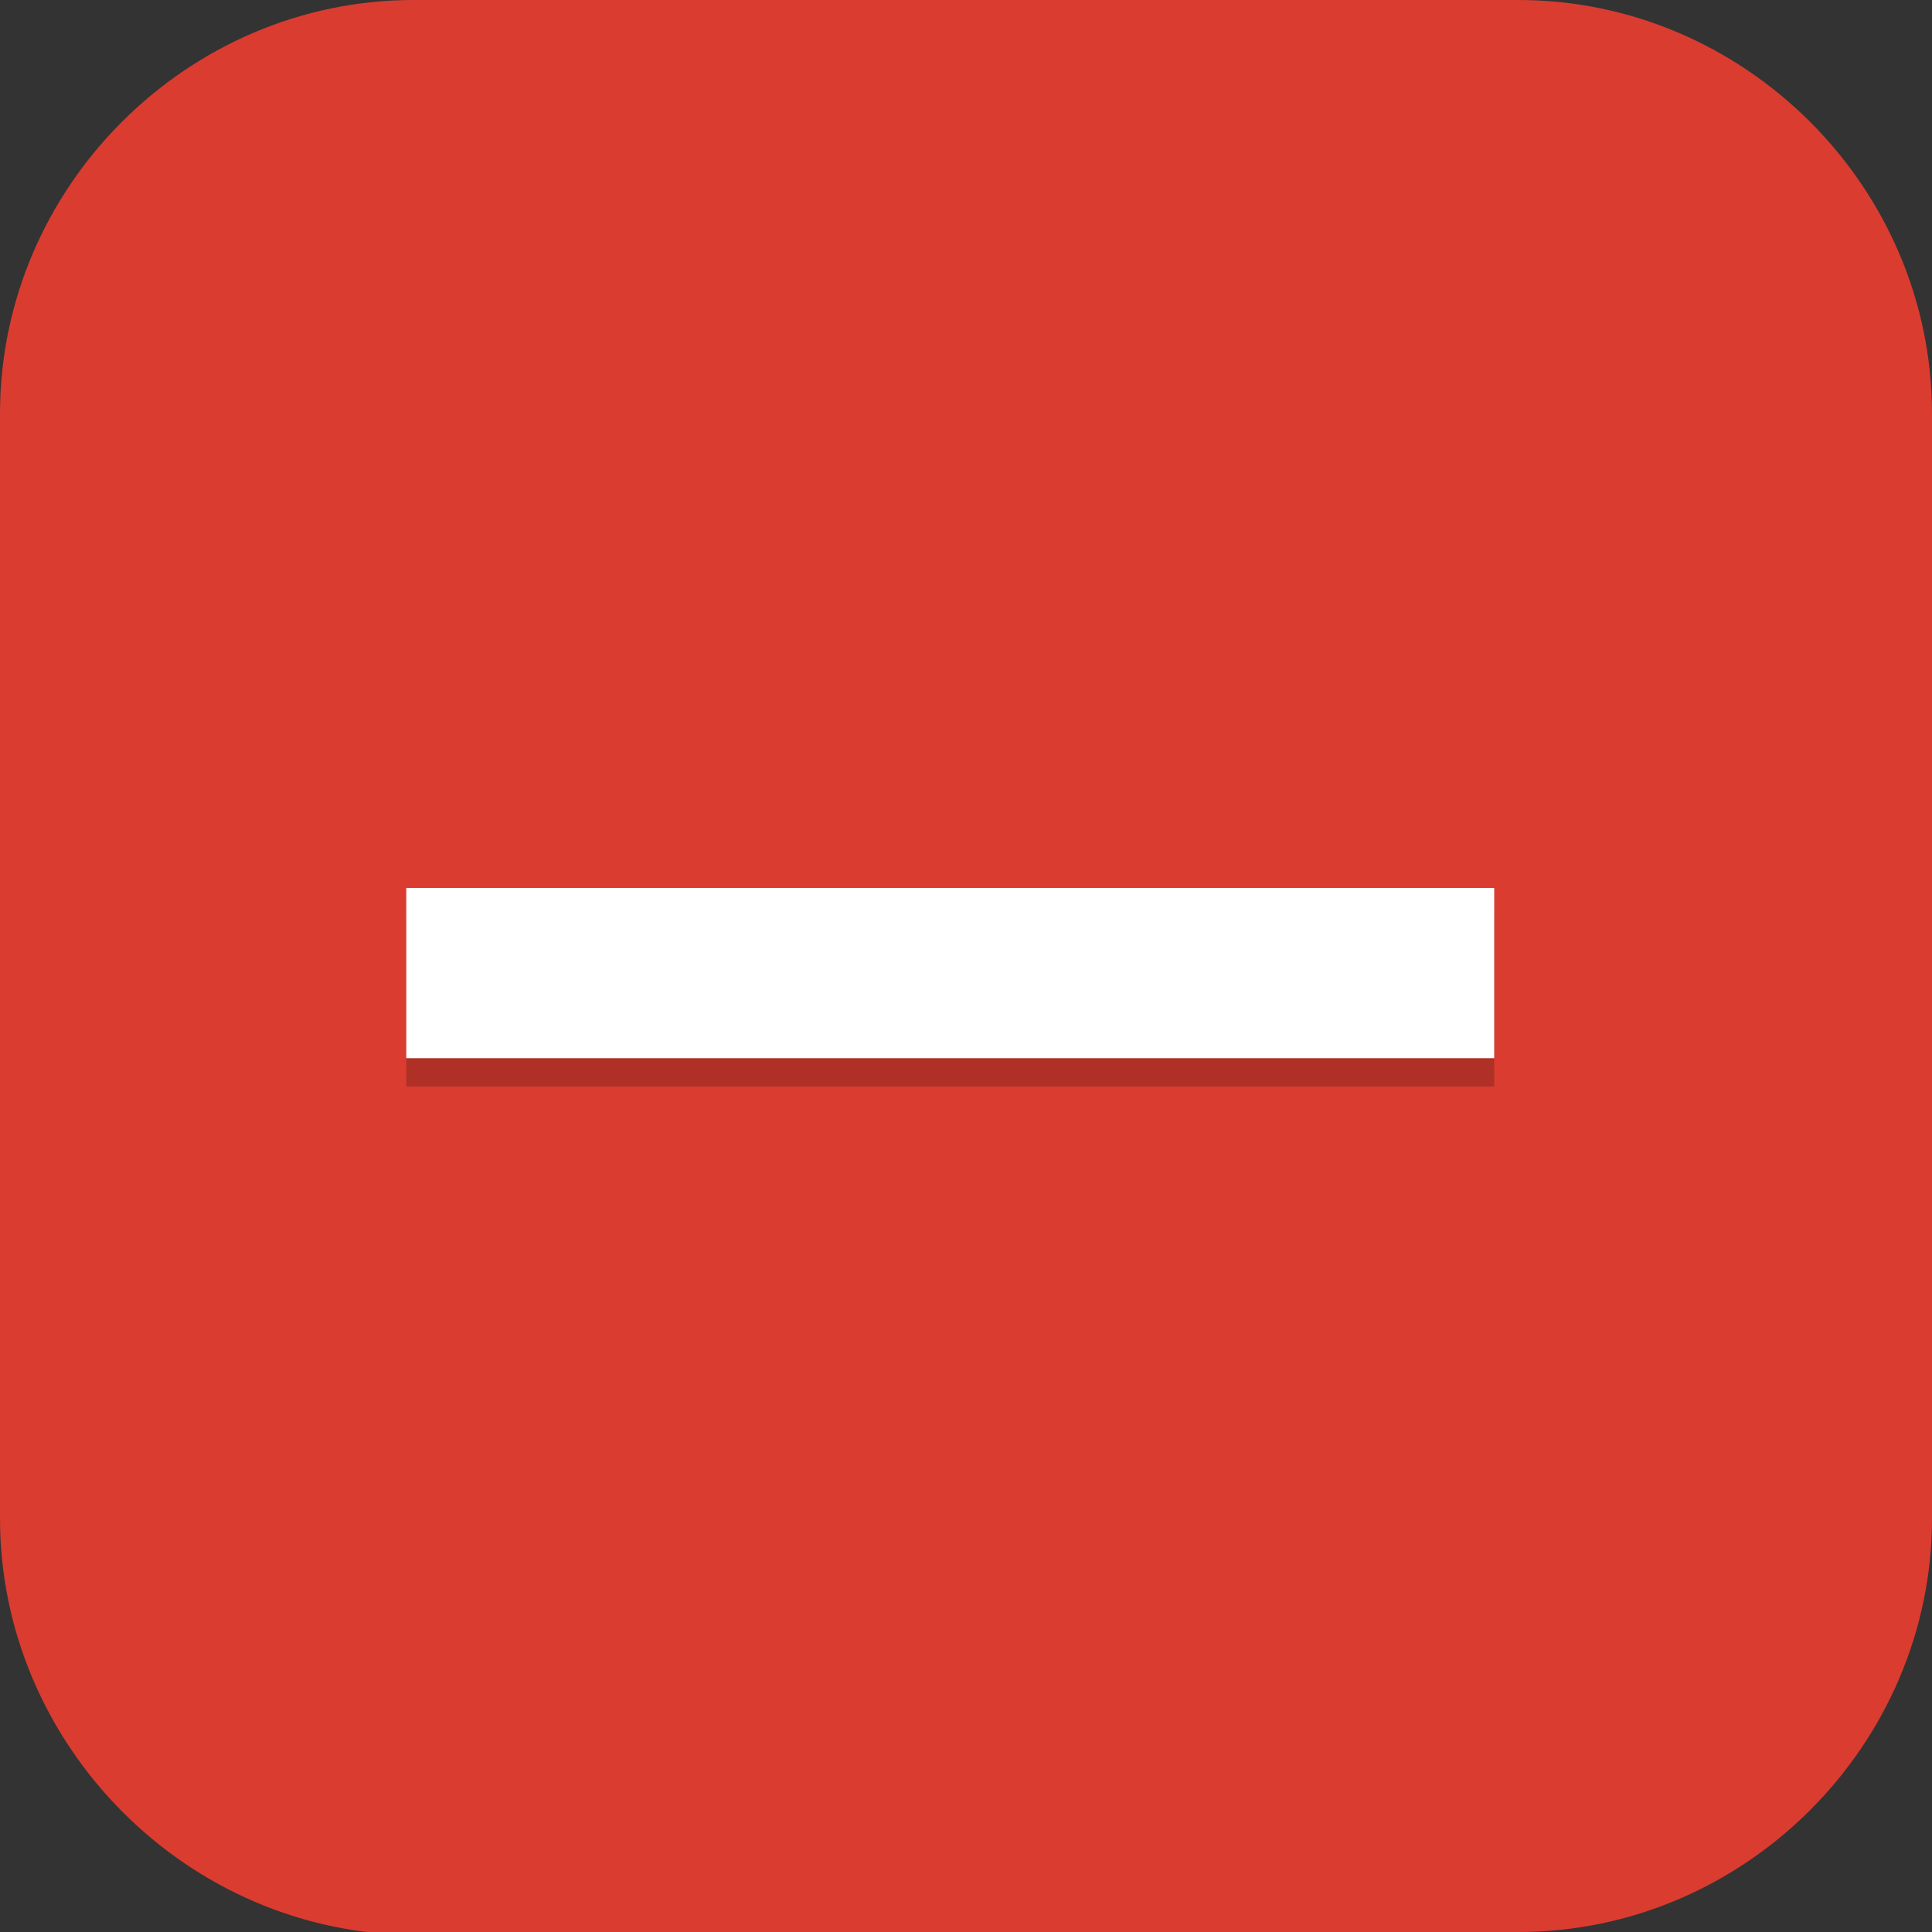 <?xml version="1.0" encoding="UTF-8" standalone="no"?>
<svg
   id="_图层_1"
   version="1.1"
   viewBox="0 0 64 64" width="32" height="32"
   sodipodi:docname="advert-block.svg"
   xml:space="preserve"
   inkscape:version="1.4 (e7c3feb100, 2024-10-09)"
   xmlns:inkscape="http://www.inkscape.org/namespaces/inkscape"
   xmlns:sodipodi="http://sodipodi.sourceforge.net/DTD/sodipodi-0.dtd"
   xmlns="http://www.w3.org/2000/svg"
   xmlns:svg="http://www.w3.org/2000/svg"><rect x="0" y="0" width="64" height="64" fill="#333333" stroke="none"/><sodipodi:namedview
     id="namedview26"
     pagecolor="#ffffff"
     bordercolor="#999999"
     borderopacity="1"
     inkscape:showpageshadow="2"
     inkscape:pageopacity="0"
     inkscape:pagecheckerboard="0"
     inkscape:deskcolor="#d1d1d1"
     inkscape:zoom="7.5572037"
     inkscape:cx="32.022426"
     inkscape:cy="35.595176"
     inkscape:window-width="1920"
     inkscape:window-height="939"
     inkscape:window-x="0"
     inkscape:window-y="34"
     inkscape:window-maximized="1"
     inkscape:current-layer="g28" /><!-- Generator: Adobe Illustrator 29.0.1, SVG Export Plug-In . SVG Version: 2.1.0 Build 192)  --><defs
     id="defs6"><style
       id="style1">
      .st0 {
        fill-opacity: .5;
      }

      .st0, .st1, .st2, .st3, .st4, .st5, .st6, .st7 {
        fill: #fff;
      }

      .st8 {
        fill: #133c9a;
      }

      .st2, .st9 {
        display: none;
      }

      .st3 {
        fill-opacity: .2;
      }

      .st4 {
        fill-opacity: .9;
      }

      .st10 {
        fill: #3370ff;
      }

      .st11 {
        fill: url(#_未命名的渐变_3);
      }

      .st12 {
        fill: url(#_未命名的渐变);
      }

      .st5 {
        fill-opacity: .3;
      }

      .st6 {
        fill-opacity: 0;
      }

      .st7 {
        fill-opacity: .7;
      }

      .st13 {
        fill: #00d6b9;
      }

      .st14 {
        fill: url(#_未命名的渐变_2);
      }
    </style><radialGradient
       id="_未命名的渐变"
       data-name="未命名的渐变"
       cx="123.9"
       cy="-40.2"
       fx="123.9"
       fy="-40.2"
       r="59.4"
       gradientTransform="translate(-26.8 25.5) scale(.6 -.7)"
       gradientUnits="userSpaceOnUse"><stop
         offset="0"
         stop-color="#db202e"
         id="stop1" /><stop
         offset="1"
         stop-color="#e01b24"
         id="stop2" /></radialGradient><radialGradient
       id="_未命名的渐变_2"
       data-name="未命名的渐变 2"
       cx="67.6"
       cy="26.8"
       fx="67.6"
       fy="26.8"
       r="105.2"
       gradientTransform="translate(-26.6 25.3) scale(.6 -.7)"
       gradientUnits="userSpaceOnUse"><stop
         offset="0"
         stop-color="#ffb648"
         id="stop3" /><stop
         offset="1"
         stop-color="#ff7800"
         stop-opacity="0"
         id="stop4" /></radialGradient><radialGradient
       id="_未命名的渐变_3"
       data-name="未命名的渐变 3"
       cx="61.7"
       cy="18.6"
       fx="61.7"
       fy="18.6"
       r="68"
       gradientTransform="translate(-26.8 25.8) scale(.6 -.7)"
       gradientUnits="userSpaceOnUse"><stop
         offset="0"
         stop-color="#c64600"
         id="stop5" /><stop
         offset="1"
         stop-color="#a51d2d"
         id="stop6" /></radialGradient></defs><path
     class="st1"
     d="M47.5,64.1H13.8c-7.6,0-13.8-6.3-13.8-13.8V13.7C0,6.2,6.2,0,13.7,0h36.6c7.5,0,13.7,6.2,13.7,13.7v36.6c0,7.5-6.2,13.7-13.7,13.7h-2.9.1Z"
     id="path6"
     style="fill:#db3c30;fill-opacity:1" /><rect
     class="st2"
     x="3"
     y="9.7"
     width="58.1"
     height="45.3"
     id="rect6" /><g
     class="st9"
     id="g21"><path
       class="st12"
       d="M-.1,16v35.3c.3,6.5,6.1,12.6,13.4,12.6l4.7.2h23.3s7.2,0,7.2,0c8.8,0,15.5-4.1,15.5-13.9V16.4h0C64,6.3,58,0,50.7,0H14.8C4.7-.2,0,7.2,0,14.5v1.4h-.1ZM4.6,11.6h4.6v5.8h-4.6v-5.8ZM54.9,11.6h4.6v5.8h-4.6v-5.8ZM4.6,23.2h4.6v5.8h-4.6v-5.8ZM54.9,23.2h4.6v5.8h-4.6v-5.8ZM4.6,34.8h4.6v5.8h-4.6v-5.8ZM54.9,34.8h4.6v5.8h-4.6v-5.8ZM4.6,46.4h4.6v5.8h-4.6v-5.8ZM54.9,46.4h4.6v5.8h-4.6v-5.8Z"
       id="path7" /><path
       class="st14"
       d="M47.5,0h-.7C41.4,0,46.8,0,45.5,0H13.3C4.1.3,0,8.5,0,13.7v1.3c0,.3-.1.3-.1.6v34.3c0,1.1,0,.8,0,.8H0c0,7.1,5.9,13.2,13.8,13.3h0c1.2,0,0,0,1.2,0h0c1.1,0,2.3,0,1.1,0h23.5c1.1,0,0,0,1.1,0h.7c3.2.1-1.7,0,0,0h-2.6c1.1,0,.6,0-1.1,0h-2c1.9,0-.6,0,13.3,0h1.3c5.9,0,13.7-4.3,13.6-11.4l.2-36.2C64.1,8.1,58.6,0,51.2,0M4.8,22.9h4.5v5.8h-4.5v-5.8ZM54.7,11.4h4.5v5.8h-4.5v-5.8ZM4.8,11.4h5v5.8h-5v-5.8ZM54.7,22.9h4.5v5.8h-4.5v-5.8ZM4.8,34.4h4.5v5.8h-4.5v-5.8ZM54.7,34.4h4.5v5.8h-4.5v-5.8ZM4.8,46h4.5v5.8h-4.5v-5.8ZM54.7,46h4.5v5.8h-4.5v-5.8Z"
       id="path8" /><path
       class="st11"
       d="M4.6,9.7v2.2h4.6v-2.2h-4.6ZM54.9,9.7v2.2h4.6v-2.2h-4.6ZM4.6,21.3v2.2h4.6v-2.2h-4.6ZM54.9,21.3v2.2h4.6v-2.2h-4.6ZM4.6,32.9v2.2h4.6v-2.2h-4.6ZM54.9,32.9v2.2h4.6v-2.2h-4.6ZM4.6,44.4v2.2h4.6v-2.2h-4.6ZM54.9,44.4v2.2h4.6v-2.2h-4.6ZM4.6,56v2.2h4.6v-2.2h-4.6ZM54.9,56v2.2h4.6v-2.2h-4.6Z"
       id="path9" /><g
       id="g20"><path
         class="st1"
         d="M25.1,29.3h13.7v11.6h-13.7s0-11.6,0-11.6Z"
         id="path10" /><path
         class="st1"
         d="M32,53.9l-12.6-15.9h25.1l-12.6,15.9h.1Z"
         id="path11" /><path
         class="st7"
         d="M25.1,29.3h4.6v-5.8h-4.6v5.8Z"
         id="path12" /><path
         class="st1"
         d="M29.7,29.3h4.6v-5.8h-4.6s0,5.8,0,5.8Z"
         id="path13" /><path
         class="st4"
         d="M34.3,29.3h4.6v-5.8h-4.6v5.8Z"
         id="path14" /><path
         class="st7"
         d="M38.9,23.5h-4.6v-5.8h4.6v5.8Z"
         id="path15" /><path
         class="st0"
         d="M34.3,23.5h-4.6v-5.8h4.6v5.8Z"
         id="path16" /><path
         class="st4"
         d="M29.7,23.5h-4.6v-5.8h4.6v5.8Z"
         id="path17" /><path
         class="st3"
         d="M38.9,17.7h-4.6v-5.8h4.6v5.8Z"
         id="path18" /><path
         class="st5"
         d="M34.3,17.7h-4.6v-5.8h4.6v5.8Z"
         id="path19" /><path
         class="st6"
         d="M29.7,17.7h-4.6v-5.8h4.6v5.8Z"
         id="path20" /></g></g><g
     class="st9"
     id="g23"><path
       class="st8"
       d="M50.3,23.1c.2,0,.5,0,.7,0,1.8.2,3.5.7,5.1,1.4.5.2.6.4.2.8-1.2,1.2-2.1,2.7-2.9,4.2-.8,1.7-1.6,3.3-2.5,4.9-.6,1.2-1.4,2.3-2.4,3.3-2.5,2.3-5.4,3.2-8.8,2.8-3.8-.5-7.5-1.8-10.9-3.5-.2,0-.3-.2-.5-.3-.1,0-.2-.2,0-.3,0,0,0,0,0,0h.2c2.8-1.6,5.1-3.7,7.3-5.9.9-.9,1.9-1.9,2.8-2.8,2.1-2,4.7-3.4,7.5-4,.6-.2,1.2-.3,1.9-.4h1.4"
       id="path21" /><path
       class="st10"
       d="M23.4,49.9c-.4,0-1.5-.2-1.6-.2-2.7-.3-5.3-1.1-7.7-2.3-1.4-.7-2.8-1.4-4.1-2.2-.9-.5-1.3-1.3-1.3-2.3,0-3.9,0-7.8,0-11.7,0-2.5,0-5-.1-7.5,0-.2,0-.4.1-.7.2-.5.5-.5.8-.2.4.3.6.8,1,1.1,3.2,3.1,6.5,6,10.3,8.3,2.1,1.4,4.3,2.6,6.6,3.6,3.6,1.7,7.4,3.1,11.3,4,3.5.8,6.8.3,9.6-1.9.9-.7,1.3-1.3,2.3-2.6-.5,1.2-1,2.3-1.8,3.4-.7,1-2.1,2.4-3.2,3.5-1.7,1.6-3.9,3-6,4.1-2.3,1.2-4.6,2.2-7.2,2.7-1.3.3-3.2.7-3.8.7-.1,0-.5,0-.7,0-1.7.1-2.7.2-4.4,0h0Z"
       id="path22" /><path
       class="st13"
       d="M16.2,12.3c.1,0,.2,0,.3,0,7.2,0,14.3.1,21.4.1s0,0,0,0c.7.6,1.3,1.2,1.8,1.9,1.6,1.6,2.8,4.4,3.6,6.1.4,1.2,1,2.3,1.3,3.6h0c-.7.3-1.4.5-2.1.9-2.1,1-3,1.8-4.7,3.5-.9.9-1.7,1.7-3,2.9-.5.4-.9.9-1.4,1.3-.3-.6-5.9-11.5-17.1-20"
       id="path23" /></g><g
     id="g28"
     transform="matrix(0.901,0,0,0.94,2.646,2.154)"><rect
       x="12"
       y="30"
       width="40"
       height="6"
       style="opacity:0.2"
       id="rect2" /><rect
       x="12"
       y="29"
       width="40"
       height="6"
       style="fill:#ffffff"
       id="rect3" /></g></svg>
